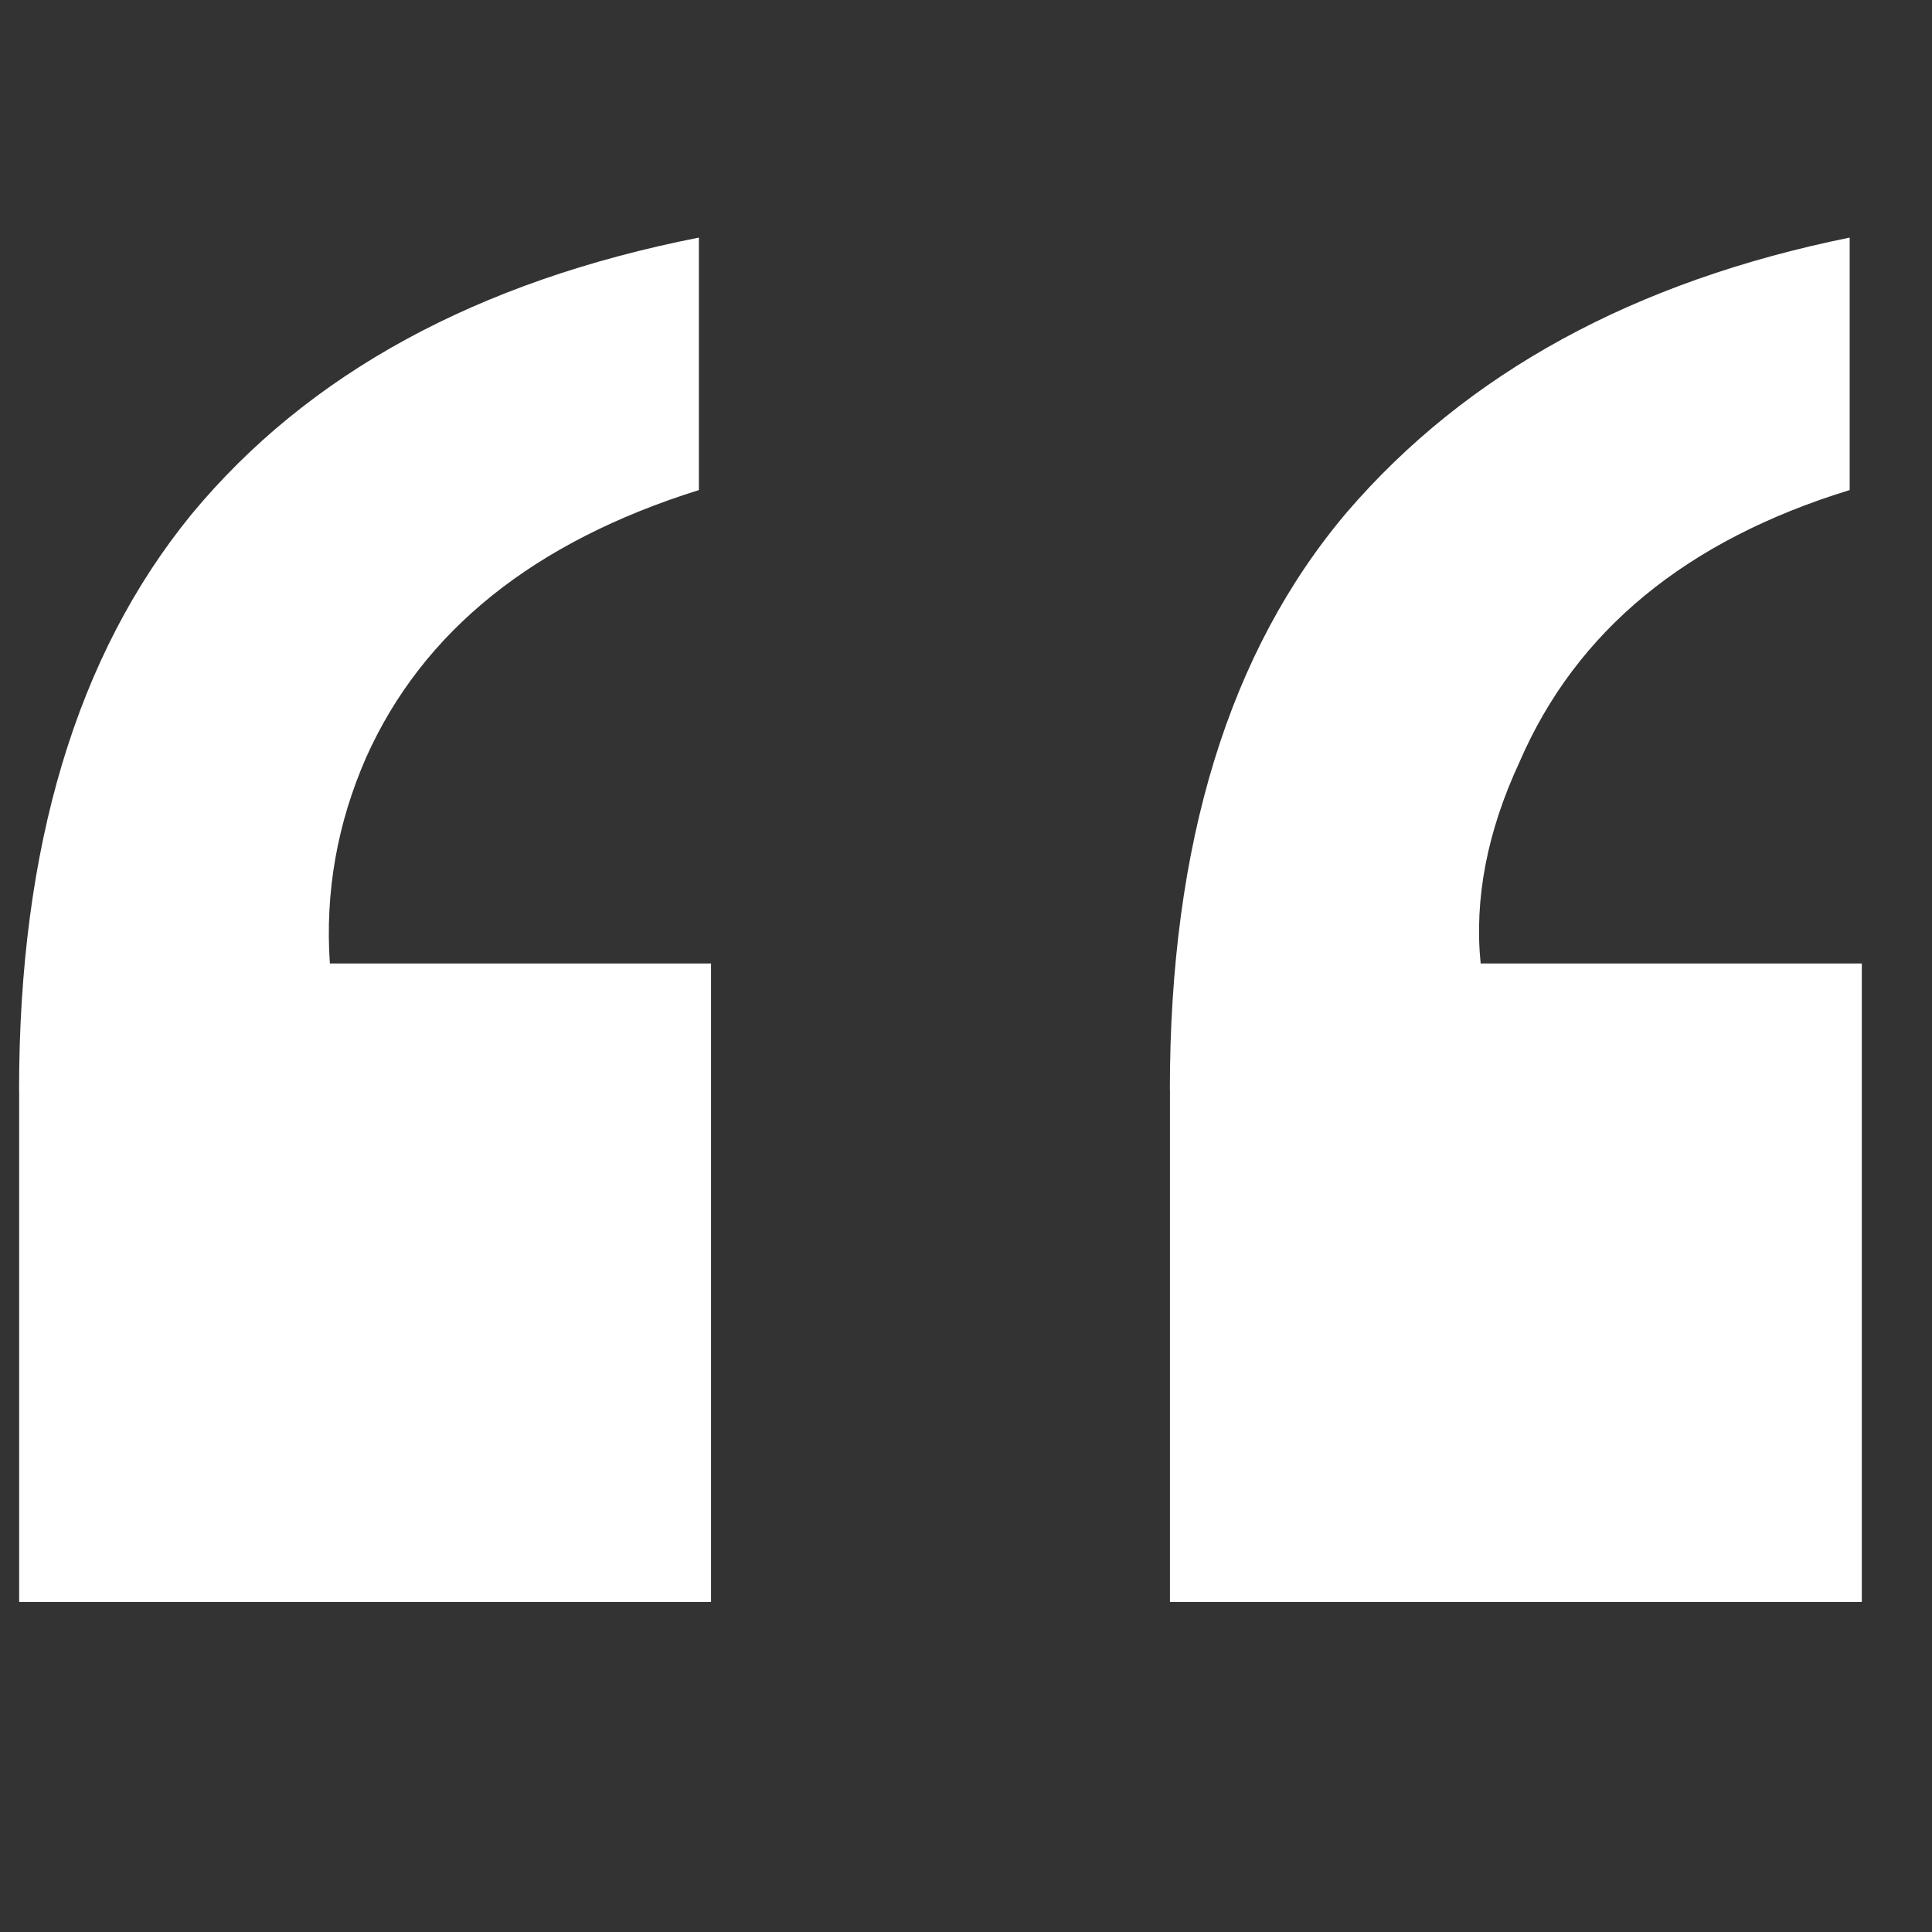 <?xml version="1.0" encoding="UTF-8" standalone="no"?>
<svg xmlns:rdf="http://www.w3.org/1999/02/22-rdf-syntax-ns#" xmlns="http://www.w3.org/2000/svg" height="80" width="80" version="1.1" xmlns:cc="http://creativecommons.org/ns#" xmlns:dc="http://purl.org/dc/elements/1.1/" viewBox="0 0 21.167 21.167">
 <rect x="0" y="0" width="21.167" height="21.167" fill="#333333" stroke="none"/>
 <g transform="translate(-70.077 -75.421)">
   <path fill="white" d="m82.894 87.36q0-4.043 1.942-6.33 1.968-2.288 5.506-3.006v2.766q-2.686 0.825-3.617 2.979-0.532 1.144-0.426 2.208h4.176v6.995h-7.58v-5.612zm-12.608 0q0-3.99 1.889-6.304 1.915-2.314 5.559-3.032v2.766q-2.713 0.851-3.644 2.926-0.479 1.091-0.399 2.261h4.176v6.995h-7.58v-5.612z"/>
 </g>
</svg>
